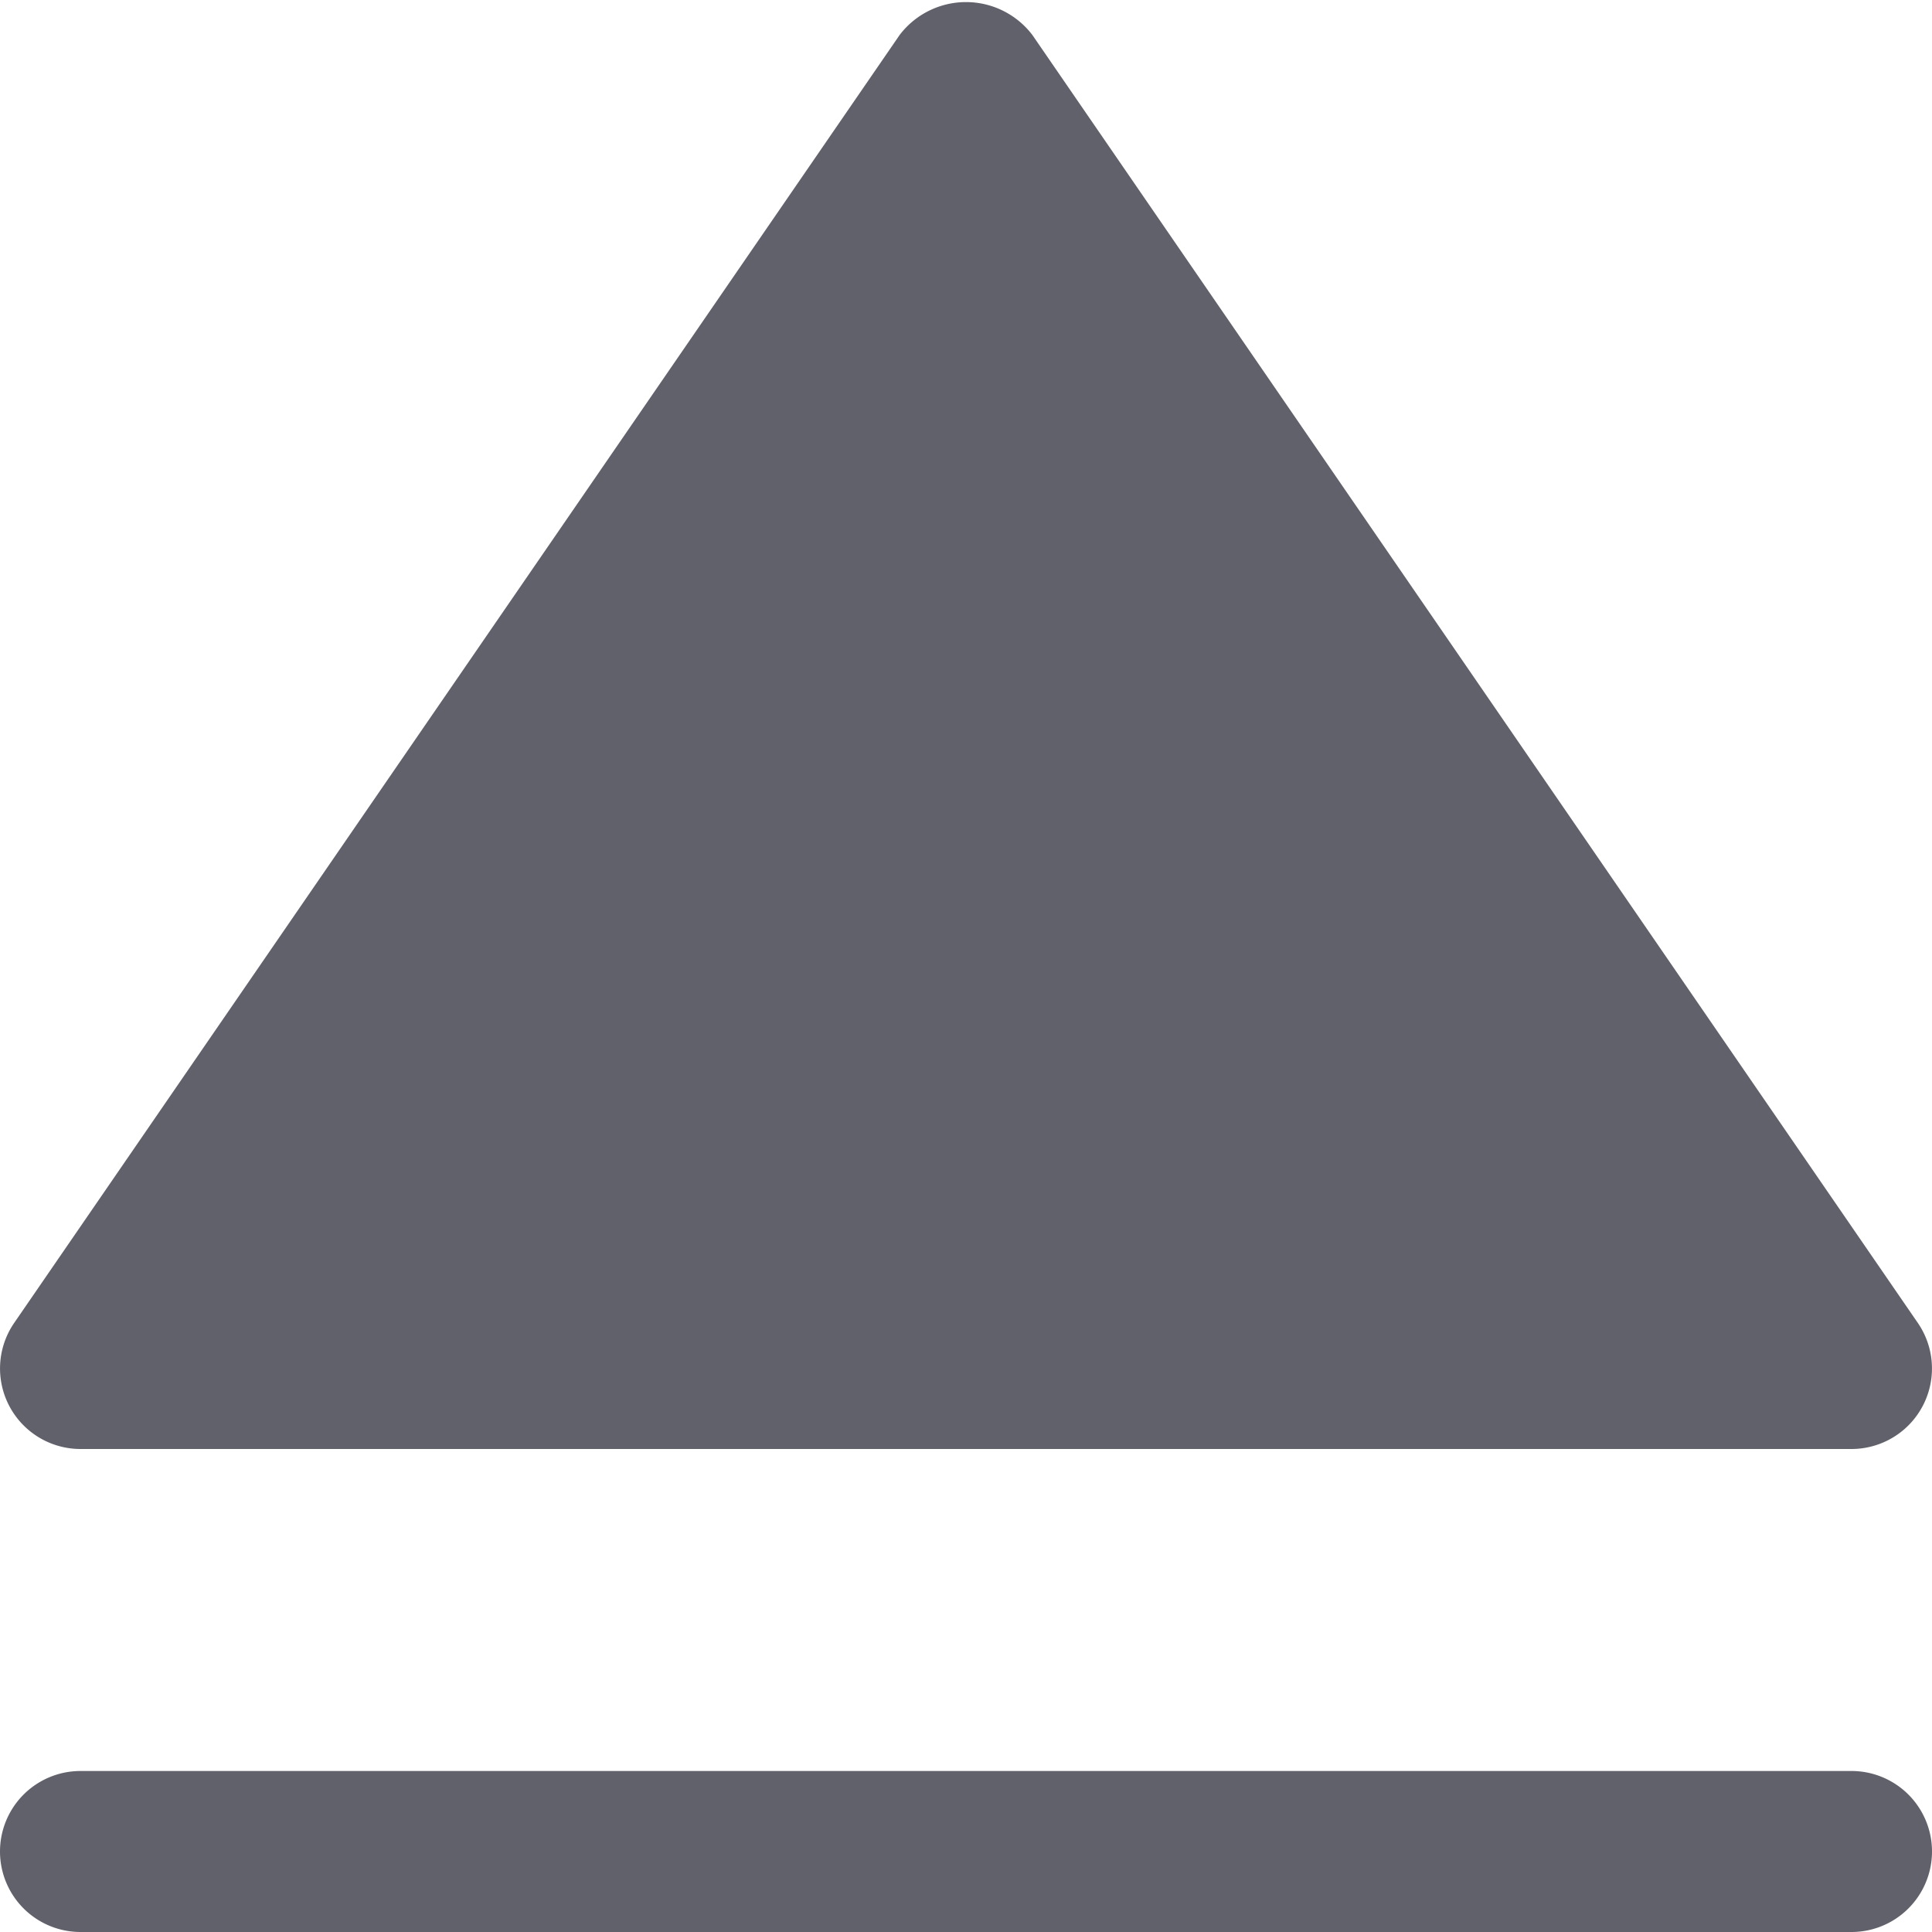 <svg xmlns="http://www.w3.org/2000/svg" height="24" width="24" viewBox="0 0 12 12"><path d="M11.5,11H.5a.5.5,0,0,0,0,1h11a.5.5,0,0,0,0-1Z" fill="#61616b" data-color="color-2"></path> <path d="M.5,9h11a.5.5,0,0,0,.412-.783l-5.5-8a.518.518,0,0,0-.824,0l-5.5,8A.5.5,0,0,0,.5,9Z" fill="#61616b"></path></svg>
